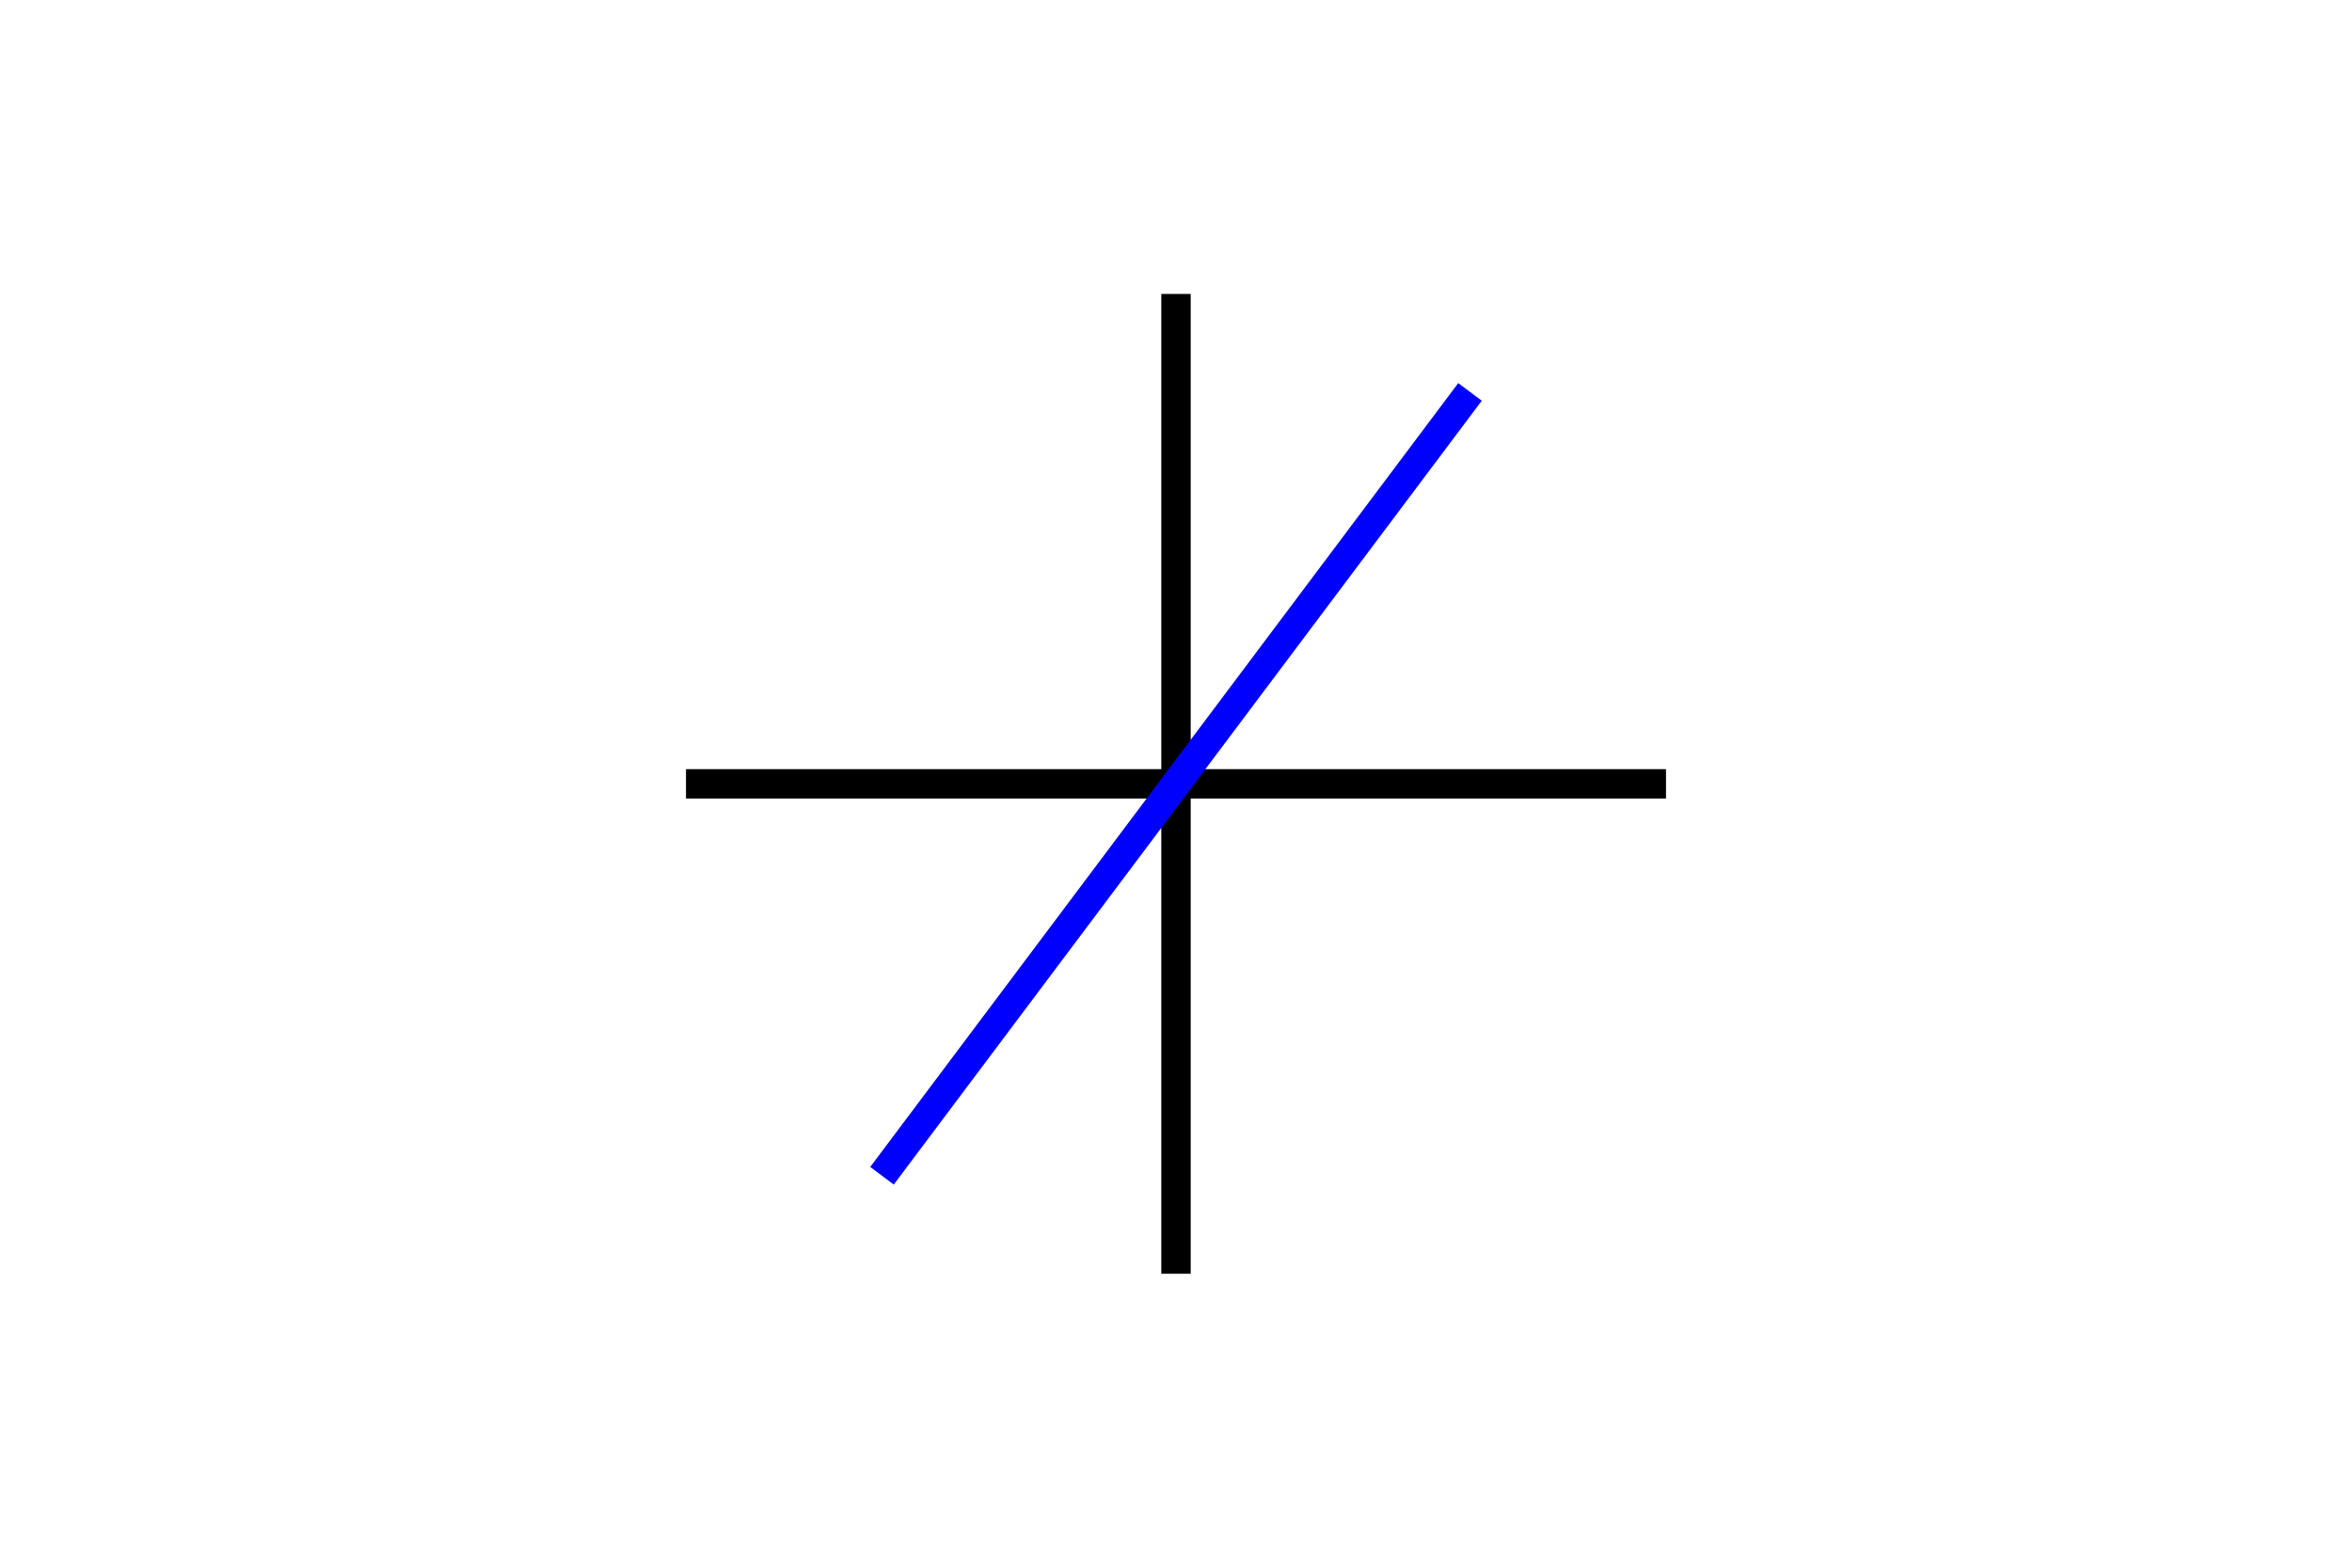 <?xml version="1.0" encoding="UTF-8"?>
<!DOCTYPE svg PUBLIC "-//W3C//DTD SVG 1.1//EN" "http://www.w3.org/Graphics/SVG/1.1/DTD/svg11.dtd">
<!-- Creator: CorelDRAW X6 -->
<svg xmlns="http://www.w3.org/2000/svg" xml:space="preserve" width="120mm" height="80mm" version="1.1" style="shape-rendering:geometricPrecision; text-rendering:geometricPrecision; image-rendering:optimizeQuality; fill-rule:evenodd; clip-rule:evenodd"
viewBox="0 0 12000 8000"
 xmlns:xlink="http://www.w3.org/1999/xlink">
 <defs>
  <style type="text/css">
   <![CDATA[
    .str0 {stroke:black;stroke-width:150}
    .str1 {stroke:blue;stroke-width:150}
    .fil0 {fill:none}
   ]]>
  </style>
 </defs>
 <g id="Ebene_x0020_1">
  <line class="fil0 str0" x1="6000" y1="1500" x2="6000" y2= "6500" />
  <line class="fil0 str0" x1="3500" y1="4000" x2="8500" y2= "4000" />
  <line class="fil0 str1" x1="7500" y1="2000" x2="4500" y2= "6000" />
 </g>
</svg>

